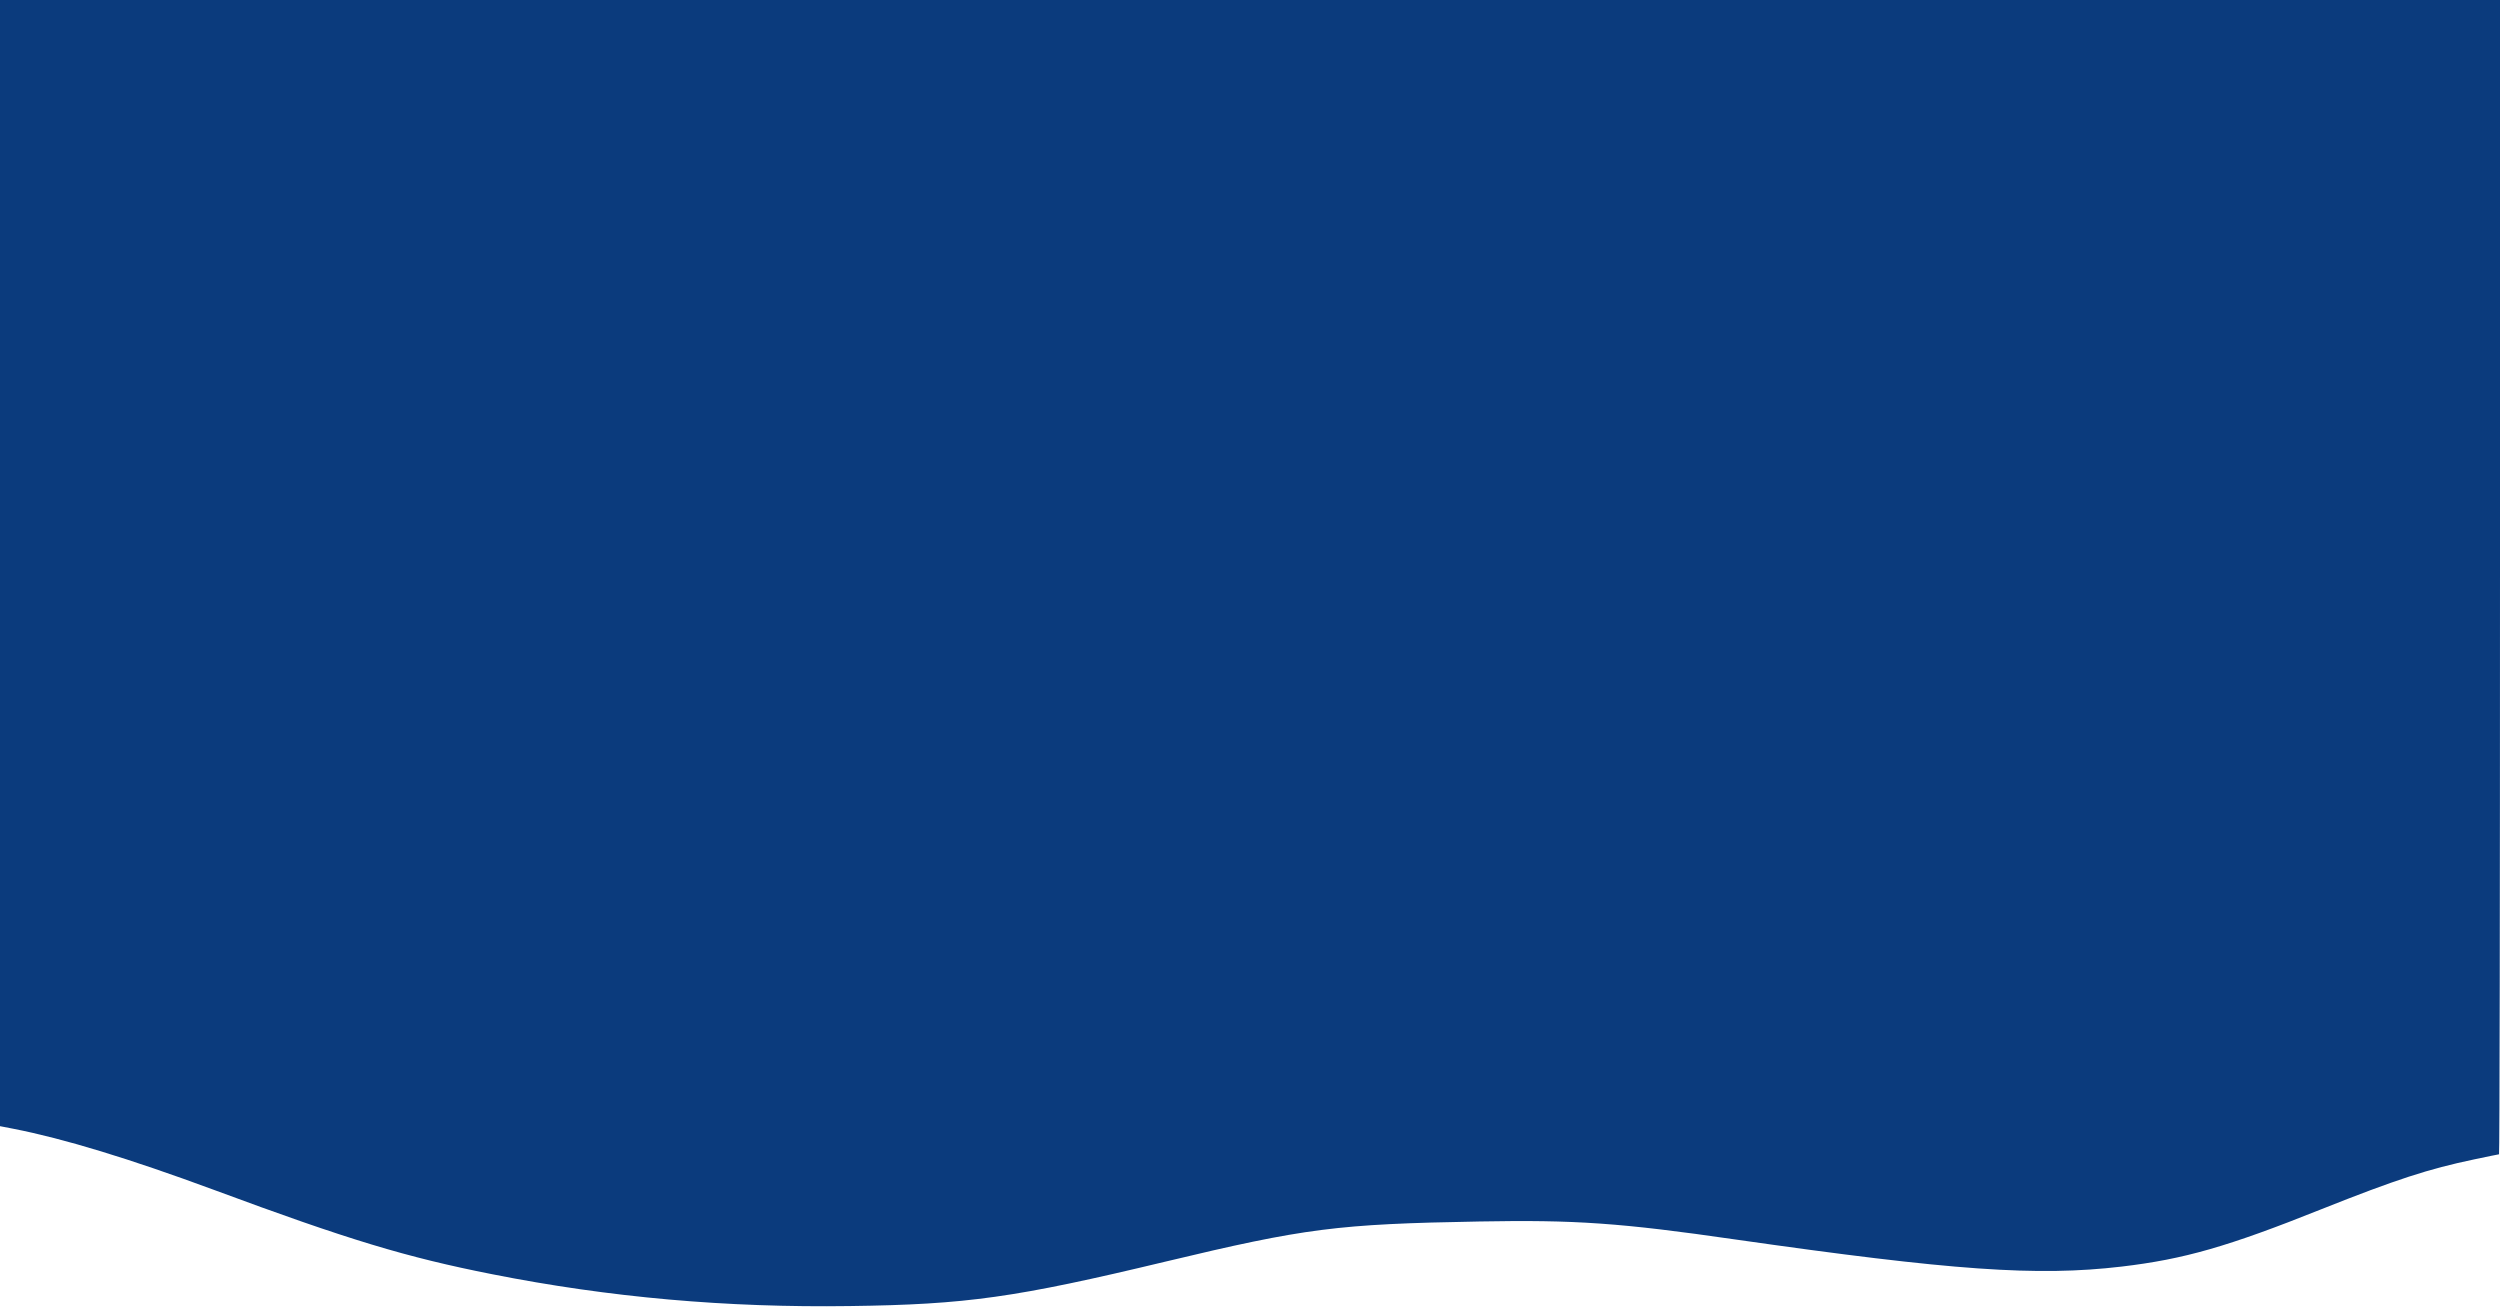 <svg version="1.0" xmlns="http://www.w3.org/2000/svg" width="1706.667" height="892" viewBox="0 0 1280 669"><path d="M0 288.3v288.3l6.7 1.3c26.1 5.1 59.5 15.3 102.8 31.3 69 25.6 98.5 34.5 142.5 43.2 60 11.9 120.1 17.2 183.2 16.3 59.7-.8 84.6-4.3 161.3-22.7 71.8-17.2 88.2-19.3 161-20.6 48.7-.9 72.2.7 130.9 9.2 111.2 15.9 154.4 19 197.8 13.9 32.1-3.8 54.4-10.2 102.4-29.4 38.2-15.2 54.8-20.6 78.2-25.5 6.7-1.4 12.4-2.6 12.7-2.6.3 0 .5-133 .5-295.5V0H0v288.3z" fill="#0b3b7d"/></svg>